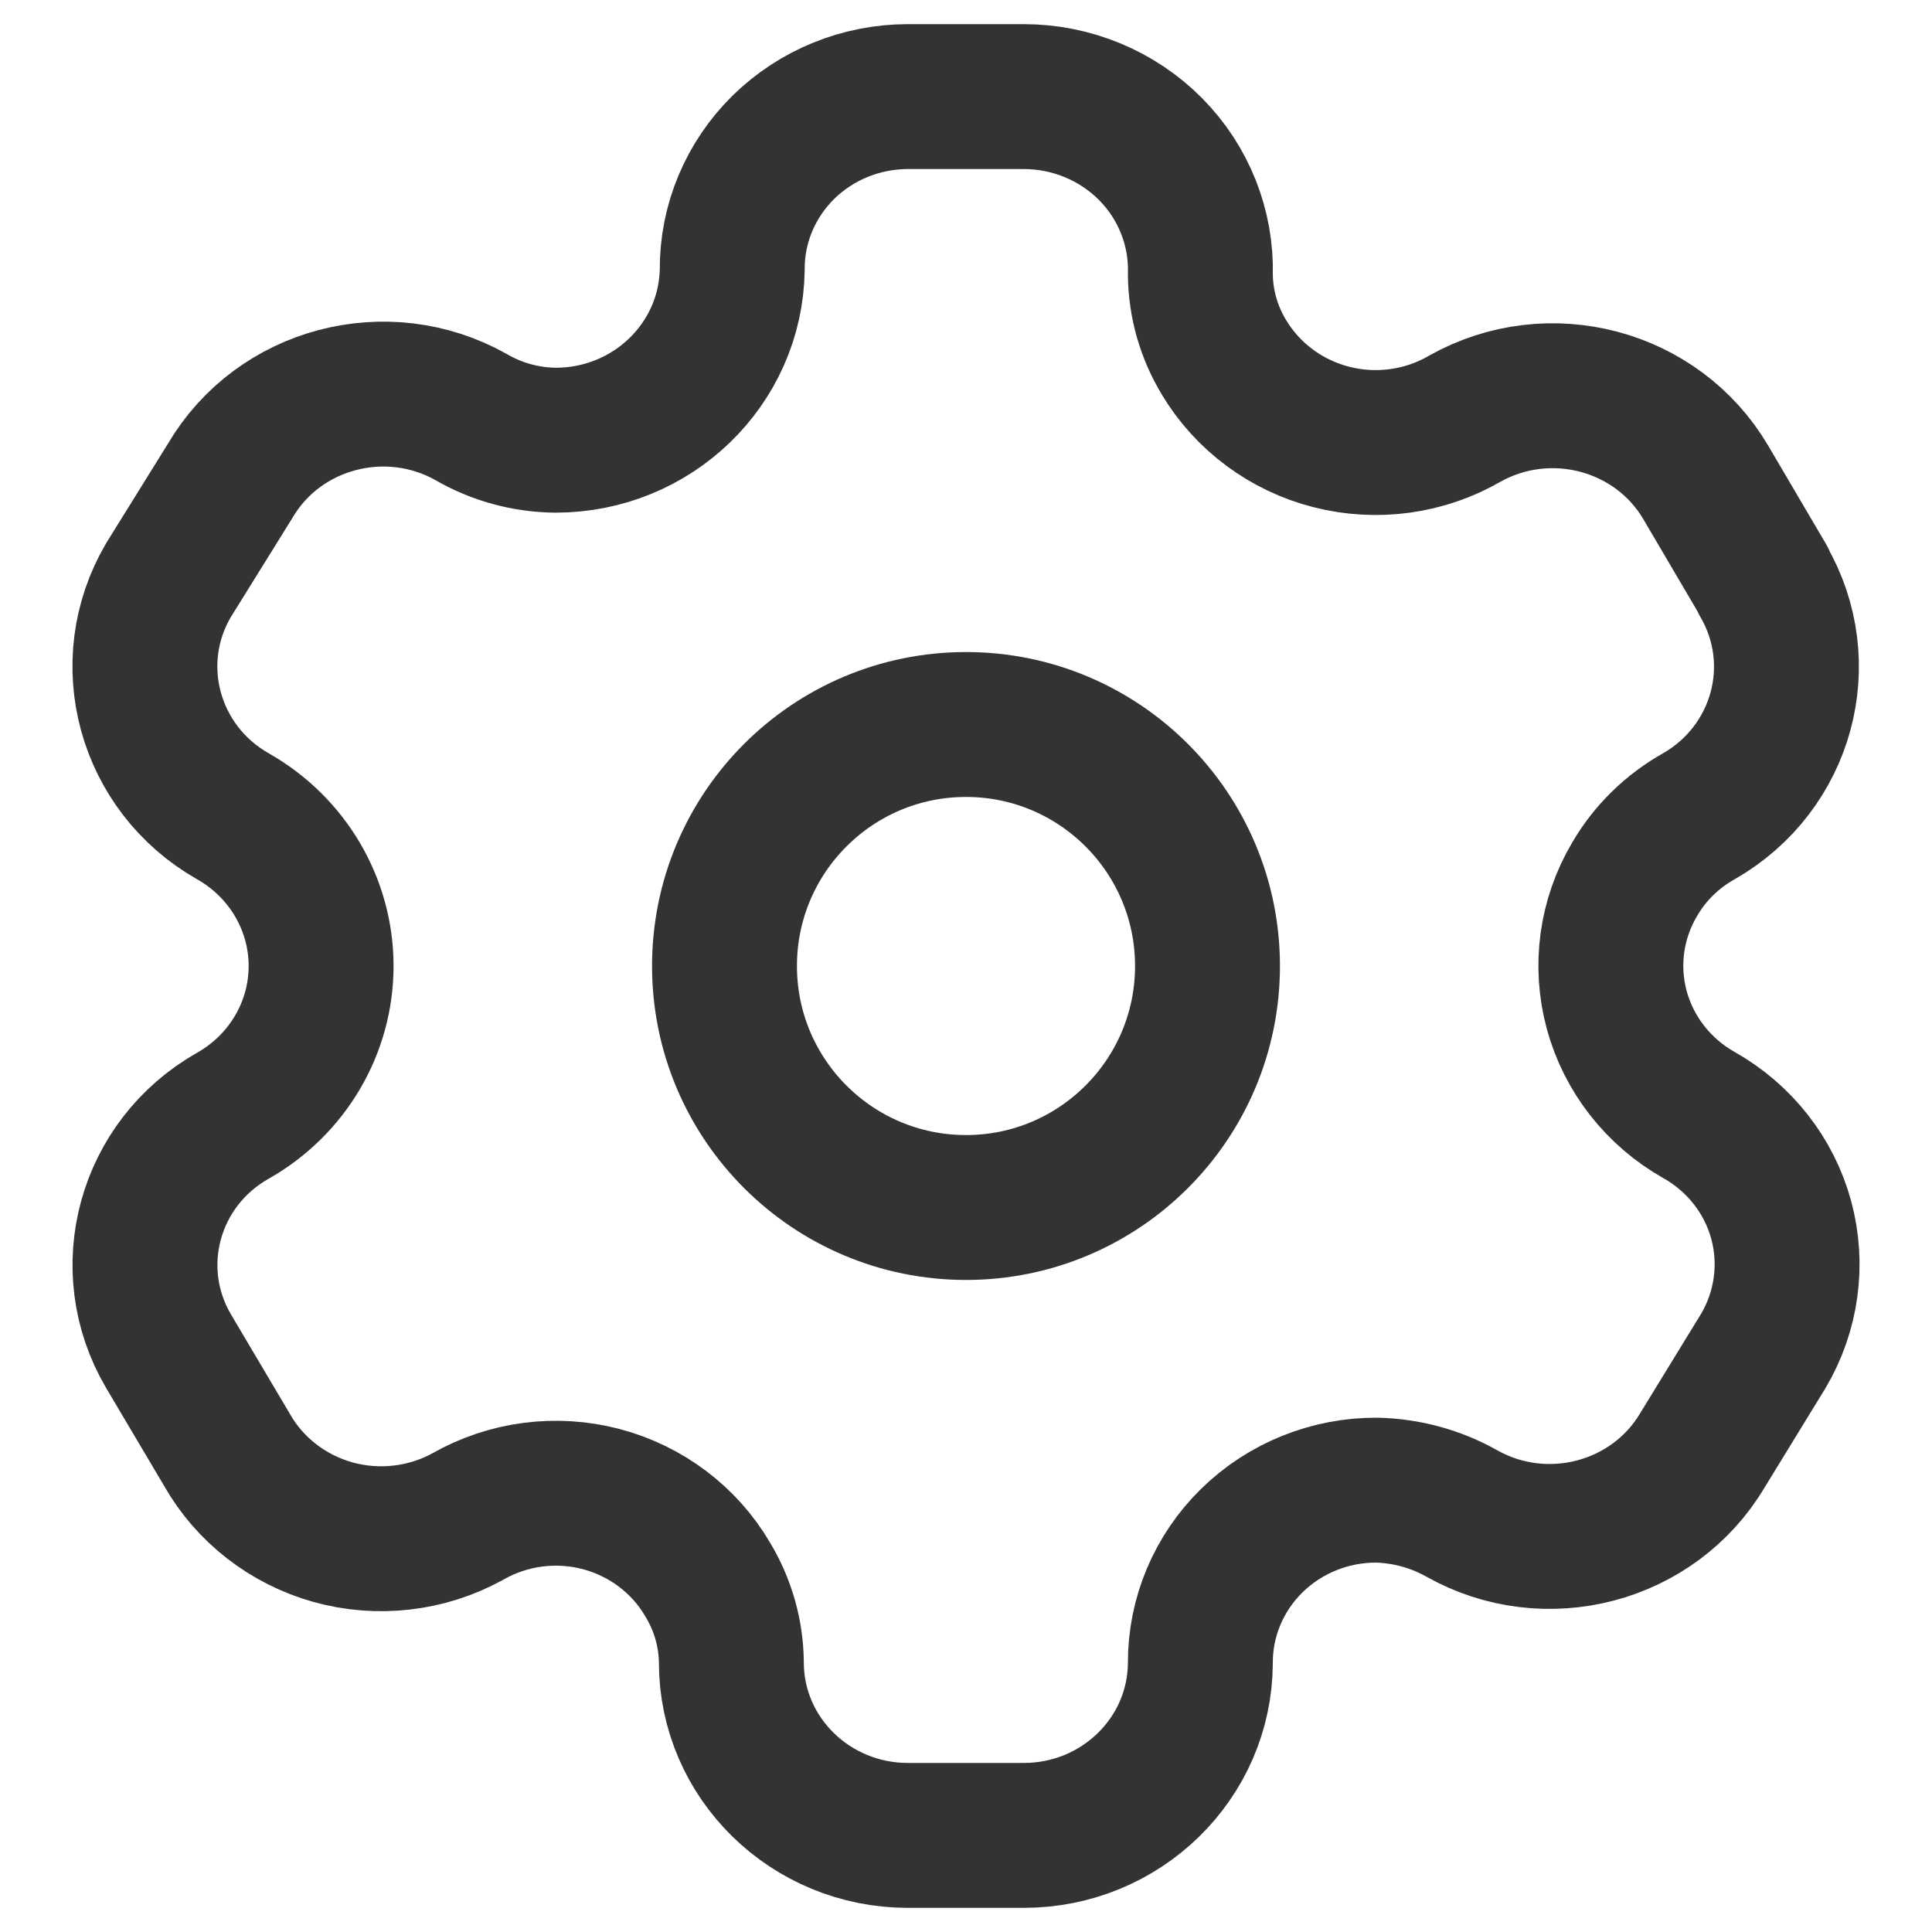 <svg width="20" height="20" viewBox="0 0 20 20" fill="none" xmlns="http://www.w3.org/2000/svg">
<path fill-rule="evenodd" clip-rule="evenodd" d="M18.253 6.006L17.658 4.994C17.154 4.138 16.039 3.843 15.164 4.334C14.748 4.575 14.251 4.643 13.784 4.524C13.316 4.405 12.916 4.108 12.671 3.7C12.514 3.44 12.429 3.145 12.426 2.843C12.44 2.359 12.254 1.89 11.91 1.543C11.565 1.196 11.092 1 10.598 1H9.399C8.915 1 8.451 1.189 8.109 1.525C7.768 1.861 7.577 2.317 7.58 2.791C7.565 3.771 6.751 4.557 5.751 4.557C5.443 4.554 5.141 4.471 4.876 4.317C4.002 3.826 2.886 4.121 2.383 4.977L1.744 6.006C1.242 6.86 1.539 7.953 2.409 8.449C2.975 8.769 3.324 9.36 3.324 10C3.324 10.64 2.975 11.231 2.409 11.551C1.54 12.044 1.243 13.133 1.744 13.986L2.348 15.006C2.584 15.423 2.98 15.73 3.447 15.861C3.915 15.991 4.417 15.933 4.841 15.7C5.259 15.461 5.756 15.396 6.222 15.518C6.689 15.641 7.086 15.941 7.326 16.351C7.483 16.611 7.568 16.907 7.571 17.209C7.571 18.198 8.389 19 9.399 19H10.598C11.604 19 12.421 18.203 12.426 17.217C12.424 16.741 12.616 16.284 12.959 15.948C13.303 15.611 13.769 15.423 14.255 15.426C14.562 15.434 14.863 15.516 15.13 15.666C16.002 16.158 17.116 15.867 17.623 15.014L18.253 13.986C18.496 13.576 18.563 13.087 18.439 12.629C18.314 12.17 18.008 11.78 17.588 11.543C17.168 11.306 16.862 10.915 16.737 10.457C16.612 9.998 16.679 9.51 16.923 9.1C17.081 8.829 17.311 8.604 17.588 8.449C18.453 7.953 18.749 6.867 18.253 6.014V6.006Z" stroke="black" stroke-opacity="0.8" stroke-width="1.5" stroke-linecap="round" stroke-linejoin="round"/>
<circle cx="10" cy="10" r="2.5" stroke="black" stroke-opacity="0.8" stroke-width="1.5" stroke-linecap="round" stroke-linejoin="round"/>
</svg>
